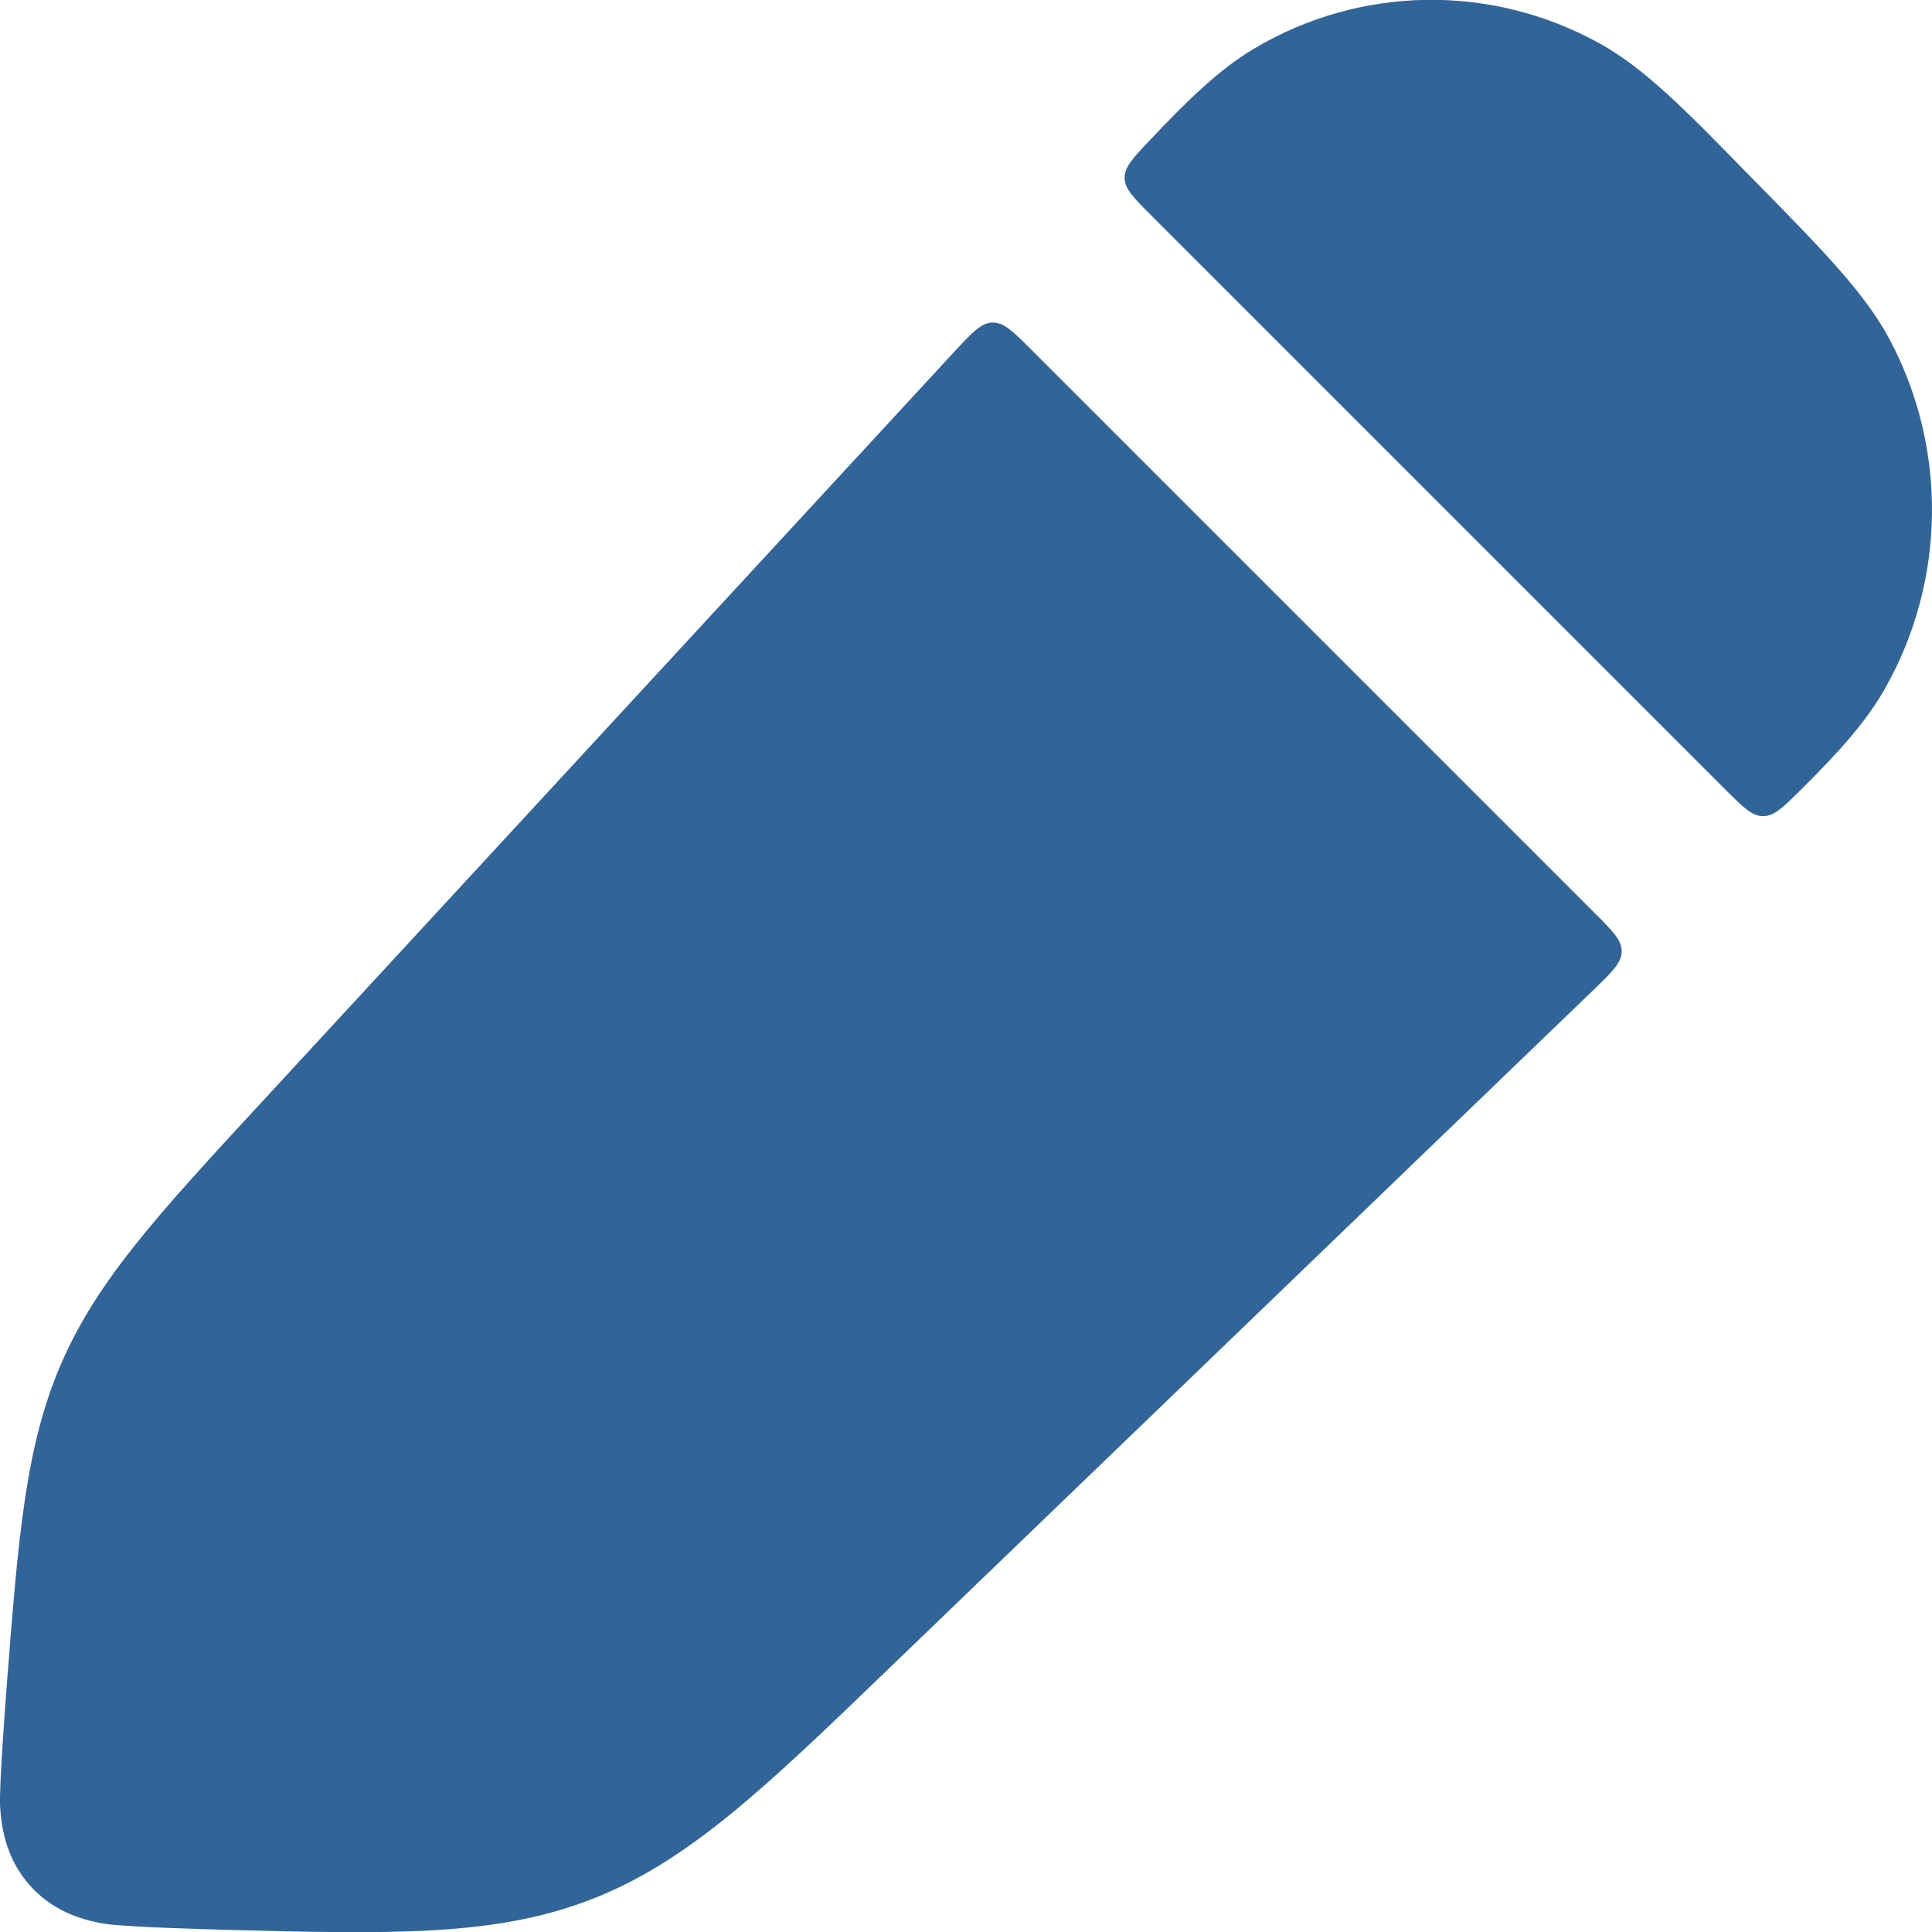 <svg width="18" height="18" viewBox="0 0 18 18" fill="none" xmlns="http://www.w3.org/2000/svg">
<path d="M11.682 0.454C12.674 -0.136 13.897 -0.154 14.906 0.406C15.324 0.638 15.706 1.028 16.273 1.609L16.428 1.766C16.997 2.348 17.378 2.737 17.605 3.162C18.148 4.183 18.13 5.418 17.558 6.422C17.384 6.727 17.129 7.011 16.776 7.36C16.612 7.523 16.53 7.604 16.426 7.604C16.323 7.604 16.24 7.521 16.074 7.355L10.723 2.004C10.561 1.842 10.479 1.76 10.478 1.659C10.476 1.557 10.554 1.474 10.71 1.309C11.076 0.921 11.367 0.642 11.682 0.454Z" fill="#316599"/>
<path d="M15.109 8.865C15.108 8.97 15.021 9.054 14.848 9.221L8.287 15.54C7.131 16.654 6.418 17.341 5.516 17.693C4.613 18.046 3.631 18.02 2.043 17.978C2.027 17.977 1.165 17.955 0.973 17.923C0.75 17.886 0.484 17.8 0.275 17.562C0.067 17.326 0.014 17.054 0.001 16.83C-0.01 16.632 0.062 15.719 0.062 15.716L0.062 15.714C0.17 14.323 0.236 13.473 0.572 12.7C0.908 11.926 1.483 11.303 2.421 10.287L8.89 3.278C9.057 3.098 9.14 3.008 9.247 3.005C9.354 3.003 9.441 3.09 9.615 3.264L14.855 8.504C15.025 8.674 15.11 8.759 15.109 8.865Z" fill="#316599"/>
</svg>
